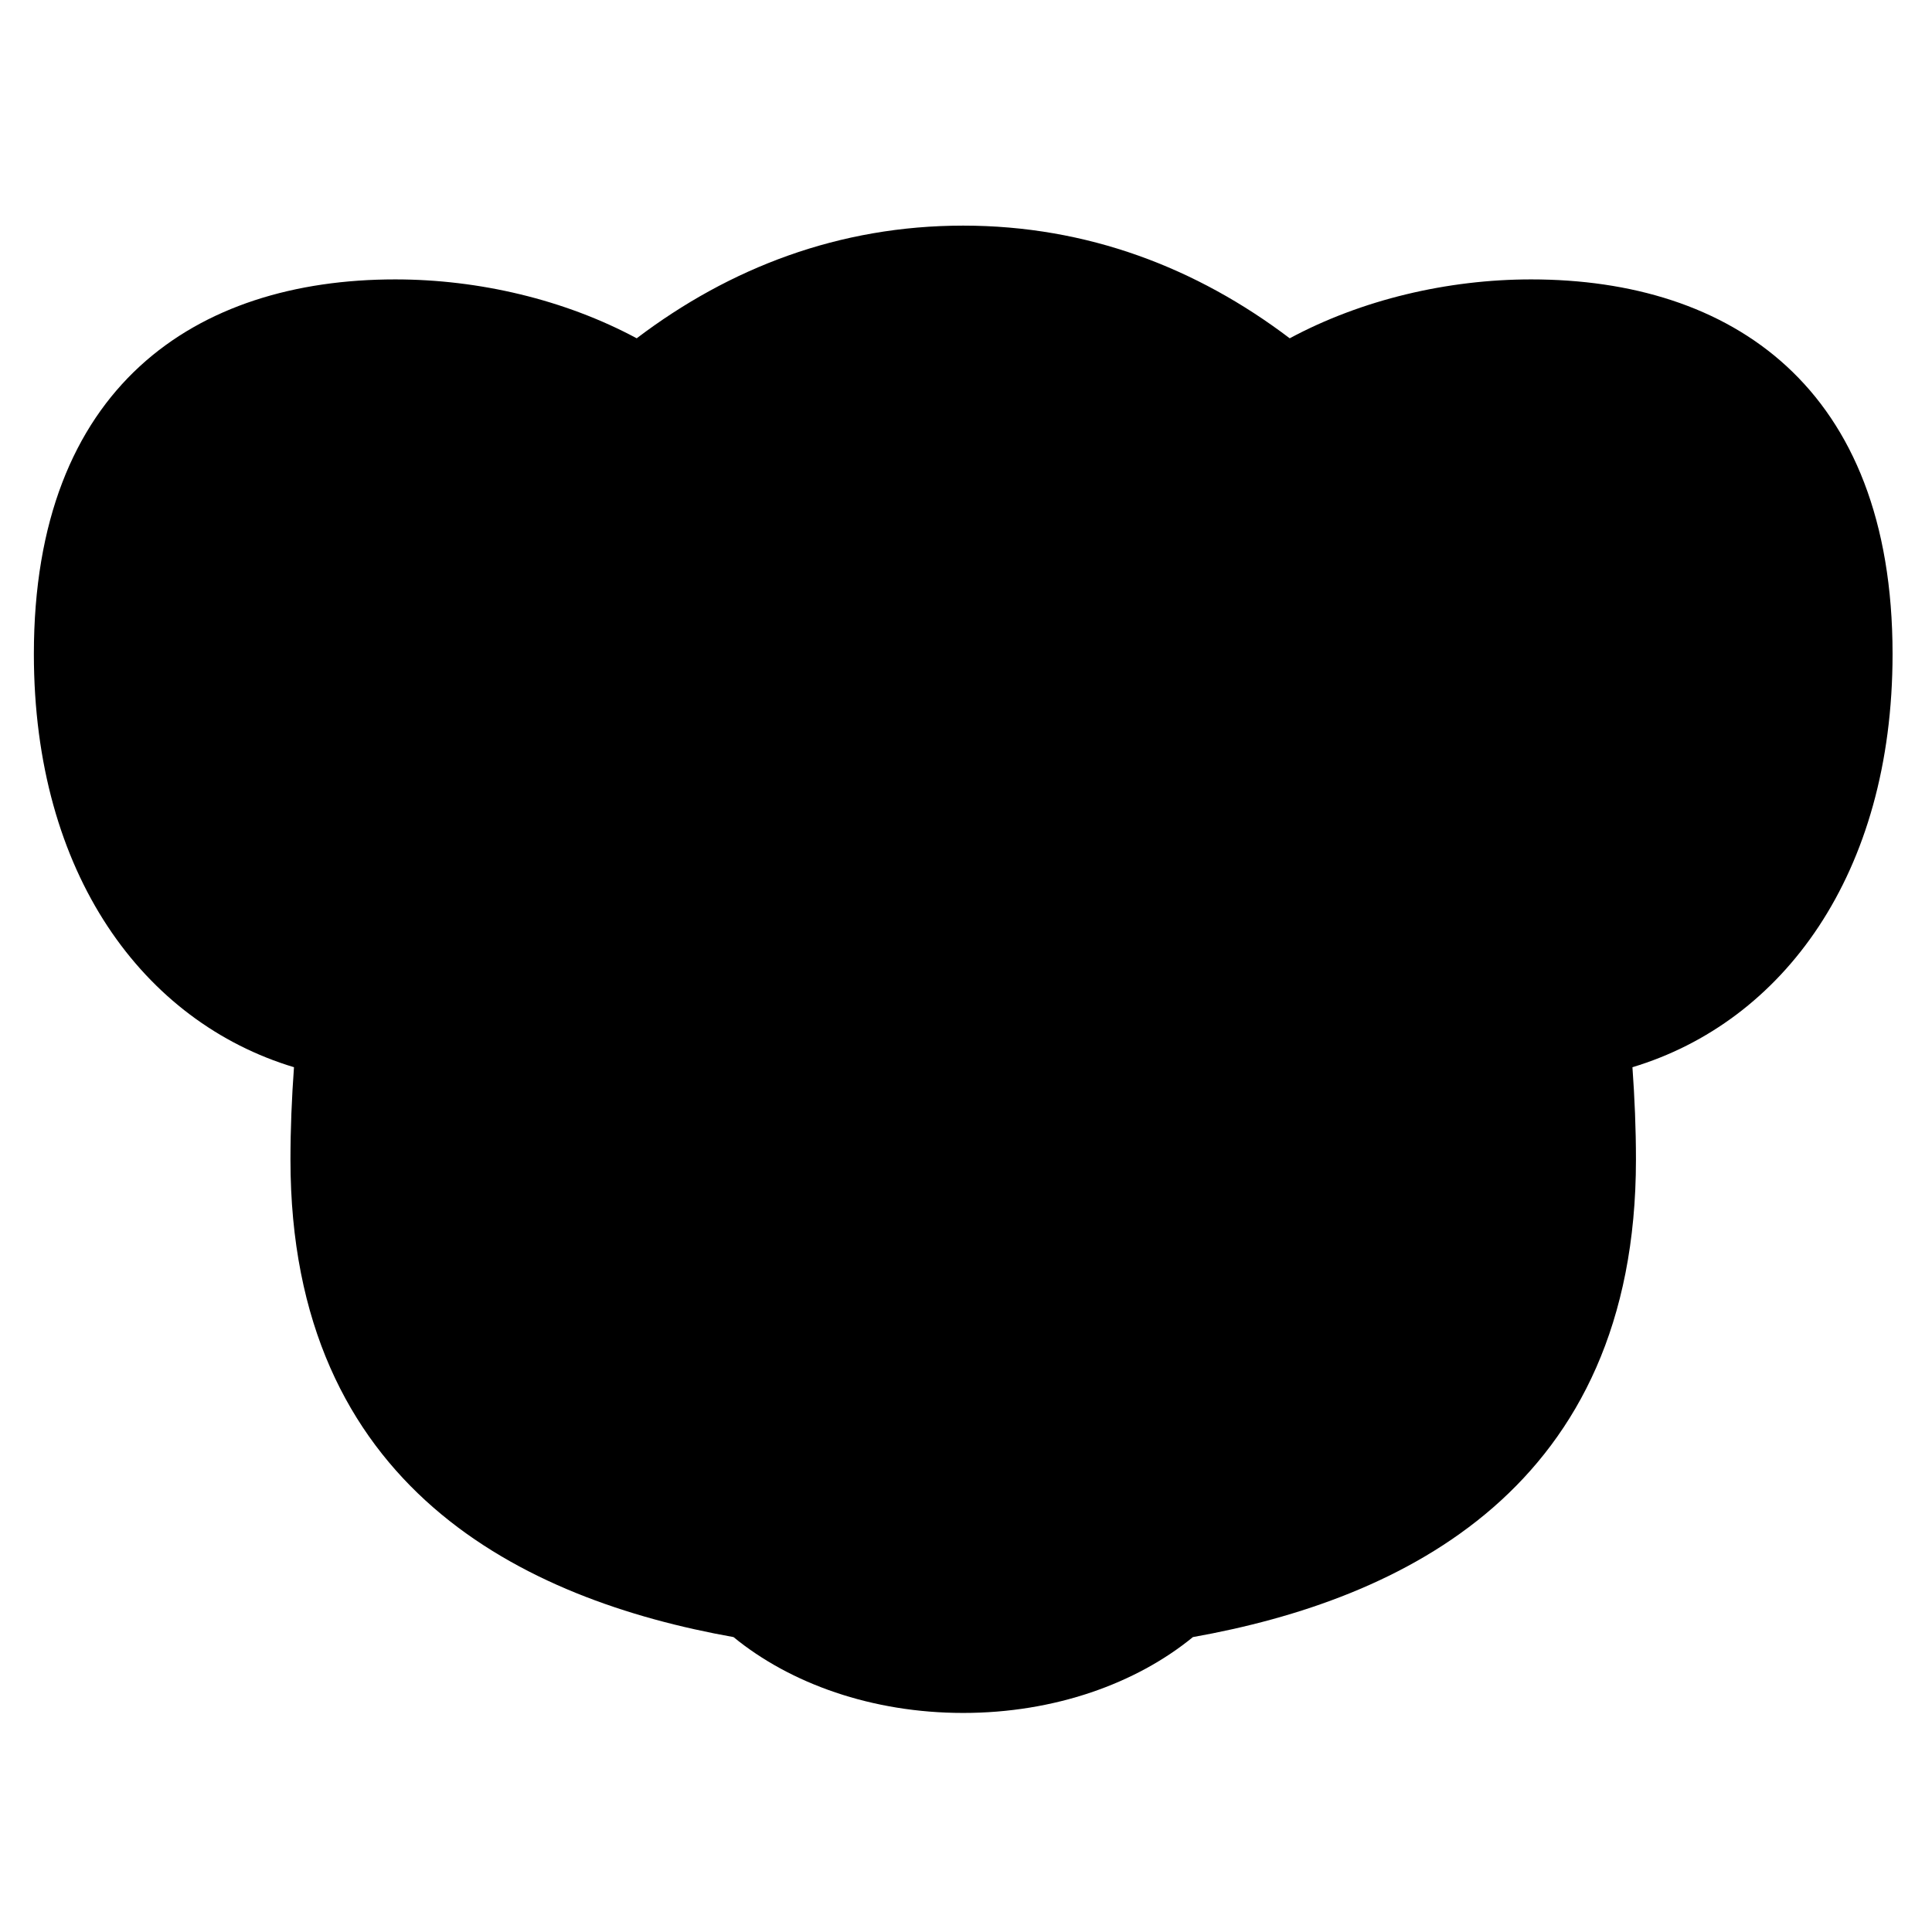 <svg xmlns="http://www.w3.org/2000/svg" width="128" height="128" viewBox="0 0 128 128">
  <path d="M123.387,29.33 C123.387,43.934 116.107,53.709 106.153,56.706 C106.3,58.742 106.386,60.782 106.386,62.826 C106.386,84.595 90.928,91.984 77.034,94.461 C73.278,97.538 67.863,99.487 61.815,99.487 C55.767,99.487 50.353,97.538 46.597,94.461 C32.702,91.984 17.244,84.591 17.244,62.826 C17.244,60.782 17.33,58.742 17.477,56.706 C7.523,53.709 0.244,43.934 0.244,29.33 C0.244,11.6 10.964,4.511 24.188,4.511 C29.733,4.511 35.425,5.856 40.183,8.413 C46.344,3.744 53.588,0.948 61.815,0.948 C70.042,0.948 77.287,3.744 83.447,8.413 C88.205,5.856 93.897,4.511 99.442,4.511 C112.666,4.511 123.387,11.6 123.387,29.33 Z" transform="translate(2 14)"/>
</svg>
